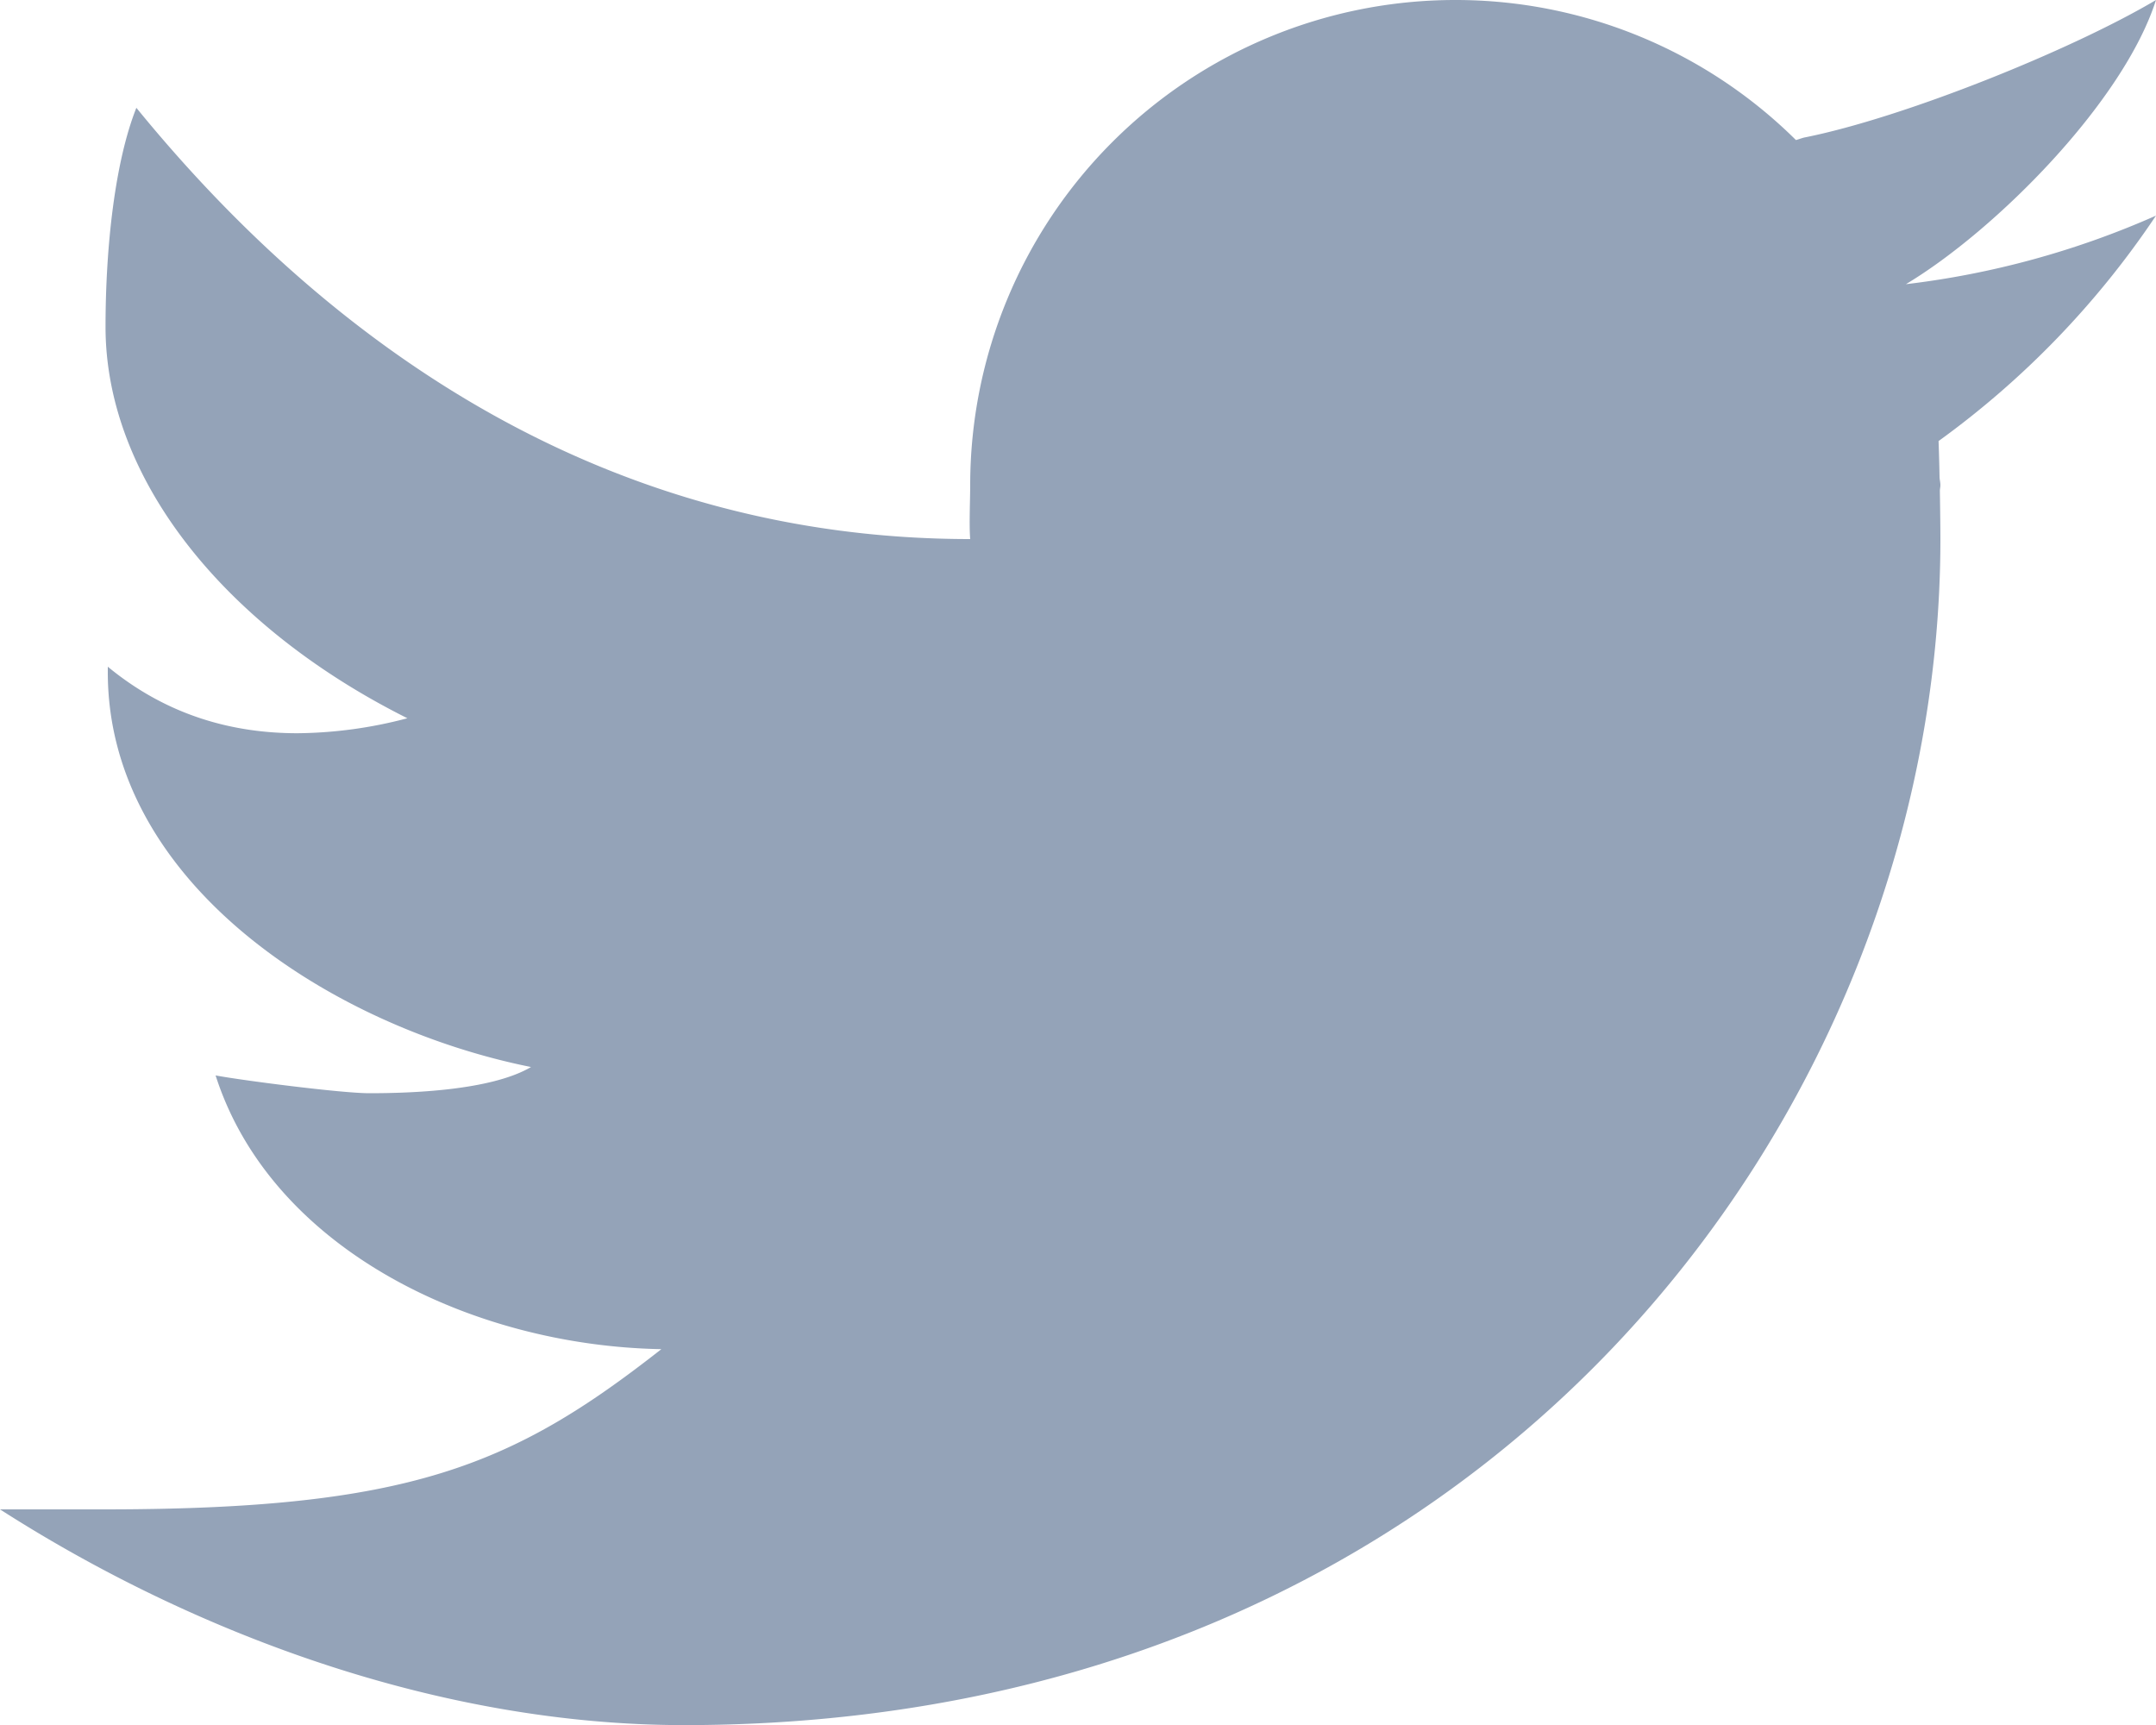 <svg xmlns="http://www.w3.org/2000/svg" width="40" height="32.002"><path fill="#94A3B8" d="M40 0c-1.56.926-4.69 2.188-6.53 2.552-.054.014-.098.032-.15.046A8.968 8.968 0 0 0 27 0a9 9 0 0 0-9 9c0 .262-.022.744 0 1-6.706 0-11.81-3.512-15.47-8-.398 1-.572 2.58-.572 4.064 0 2.802 2.19 5.554 5.6 7.26a8.198 8.198 0 0 1-2.04.278c-1.162 0-2.392-.306-3.518-1.234v.102c0 3.916 4.156 6.582 7.852 7.324-.75.442-2.262.486-3 .486-.52 0-2.36-.238-2.852-.33 1.028 3.21 4.736 5.014 8.27 5.078C9.506 27.196 7.588 28 1.928 28H0c3.576 2.292 8.13 4.002 12.694 4.002C27.554 32.002 36 20.676 36 10c0-.172-.004-.532-.01-.894 0-.036.01-.07.01-.106 0-.054-.016-.106-.016-.16a36.768 36.768 0 0 0-.018-.658A16.434 16.434 0 0 0 40 4a16.14 16.14 0 0 1-4.64 1.272c1.668-1 4.038-3.384 4.64-5.272Z"/></svg>